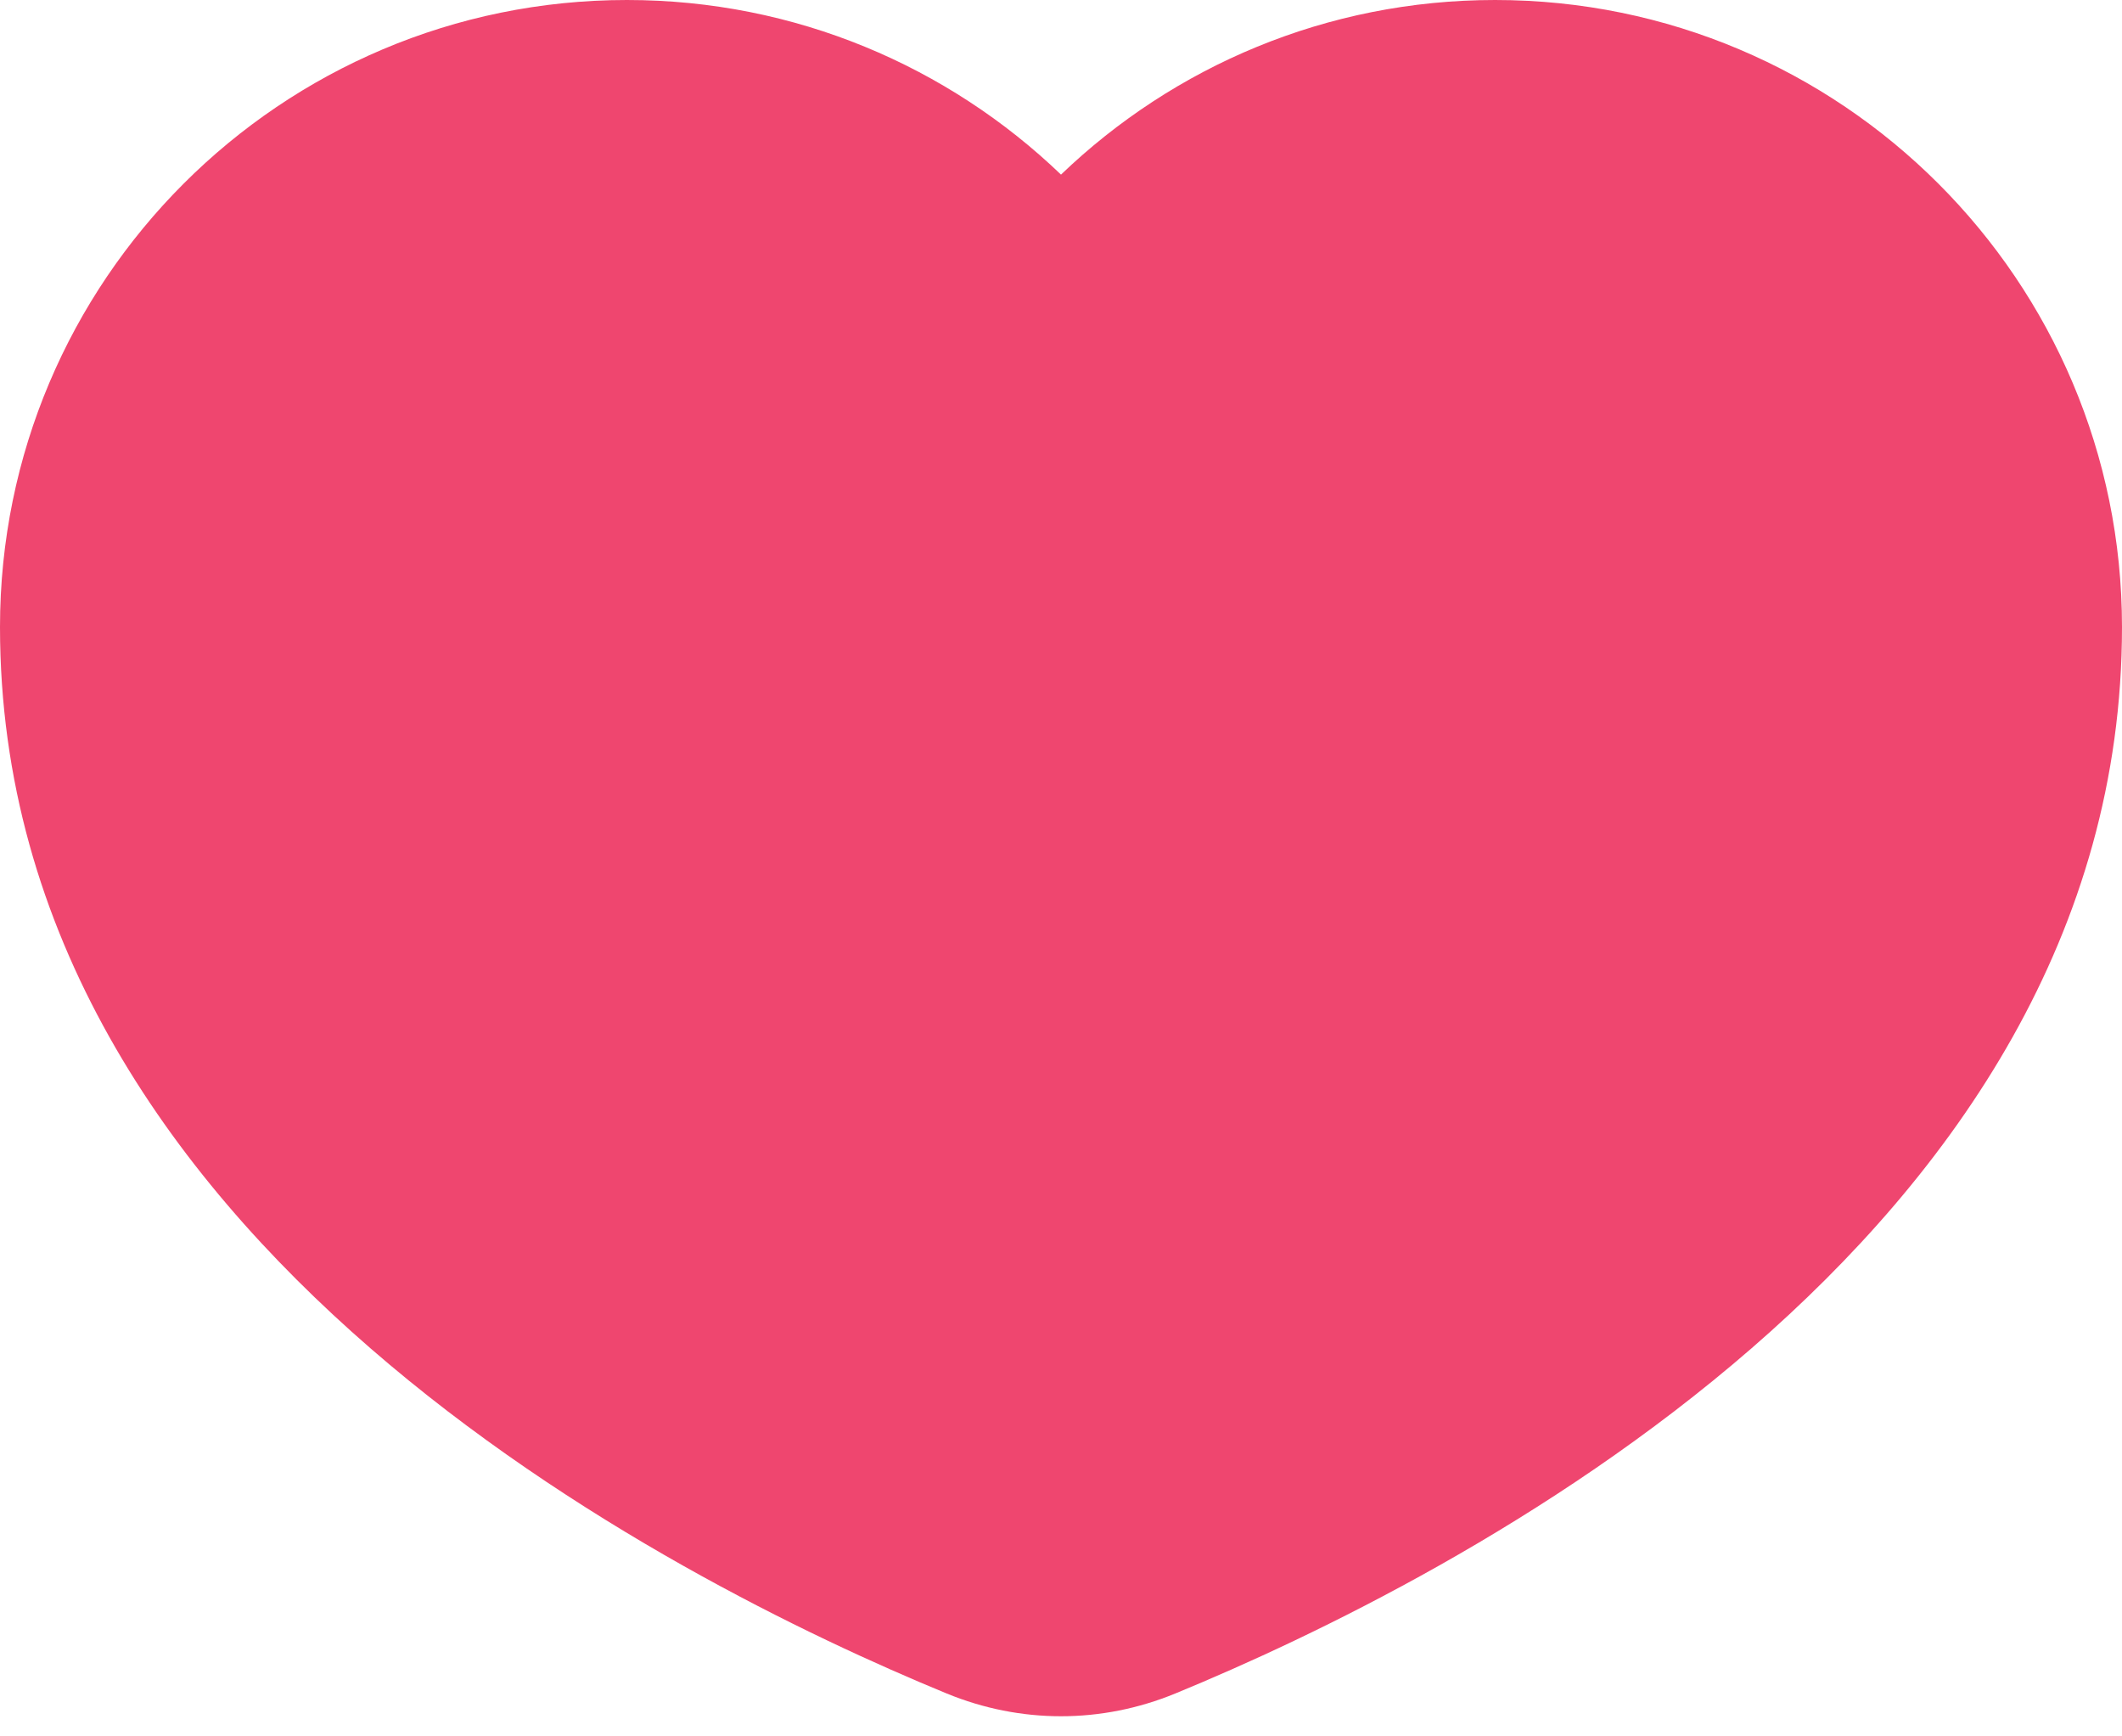 <svg width="22" height="18" viewBox="0 0 22 18" fill="#EF466F" xmlns="http://www.w3.org/2000/svg">
<path d="M11 1.81C9.832 0.689 8.246 0 6.5 0C2.91 0 0 2.91 0 6.5C0 12.868 6.97 16.385 9.814 17.555C10.58 17.87 11.42 17.87 12.186 17.555C15.03 16.385 22 12.868 22 6.5C22 2.91 19.09 0 15.5 0C13.754 0 12.168 0.689 11 1.81Z" />
</svg>
